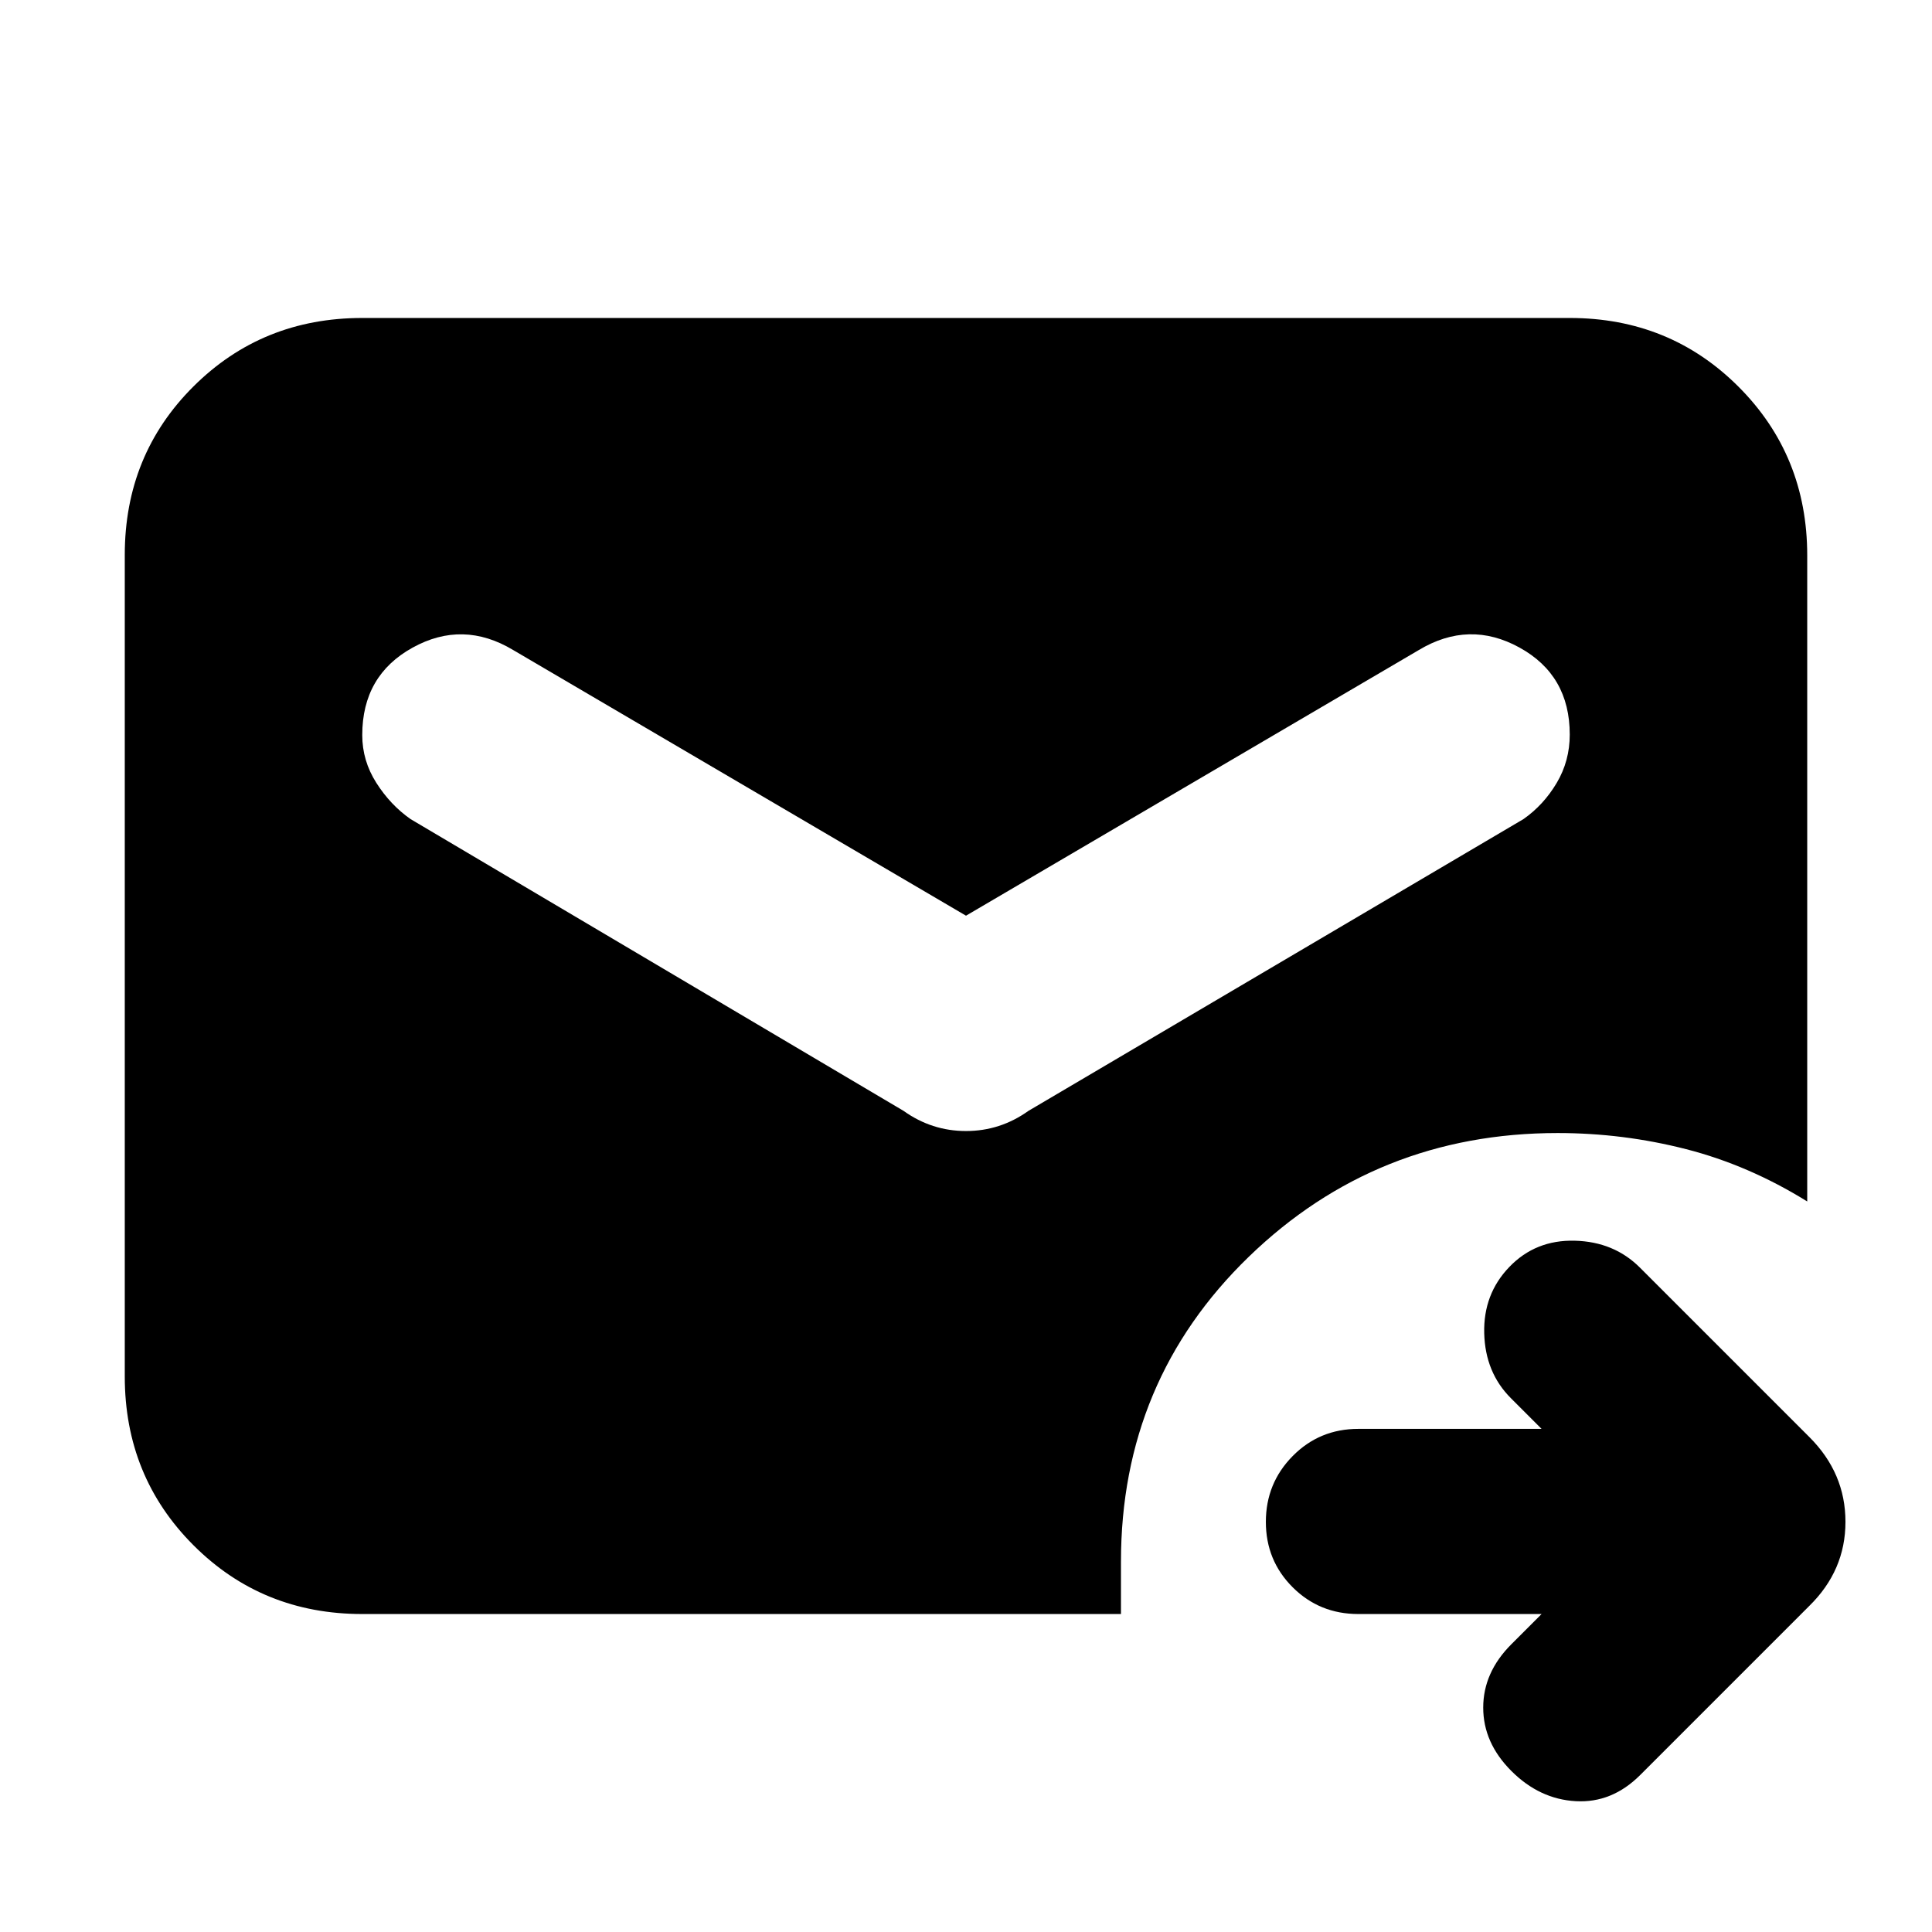 <svg xmlns="http://www.w3.org/2000/svg" height="20" viewBox="0 -960 960 960" width="20"><path d="M766-158h-91.072q-19.269 0-32.599-13.289Q629-184.579 629-203.789 629-223 642.329-236.5q13.33-13.5 32.599-13.5H766l-15.25-15.25Q738-278 737.5-297.5t12.5-32.978Q763-344 782.5-343.5t32.375 13.375l84.25 84.25Q917-228 917-203.818q0 24.182-18 41.818l-84 84q-14 14-32 13t-32-15q-14-14-14-31.5t14-31.5l15-15Zm-586 0q-49.7 0-83.85-34.162Q62-226.324 62-276.04v-408.243Q62-734 96.15-768T180-802h600q49.7 0 83.85 34.15Q898-733.7 898-684v321q-29-18-60.22-26-31.221-8-63.78-8-90 0-153.5 61.5T557-184v26H180Zm300-347L255-637q-25-15-50-1.184-25 13.817-25 43.449Q180-582 187-571t17 18l245 145q14 10 31 10t31-10l246-145q10-7 16.5-17.938Q780-581.875 780-595q0-29.5-25-43.25T705-637L480-505Z"/></svg>